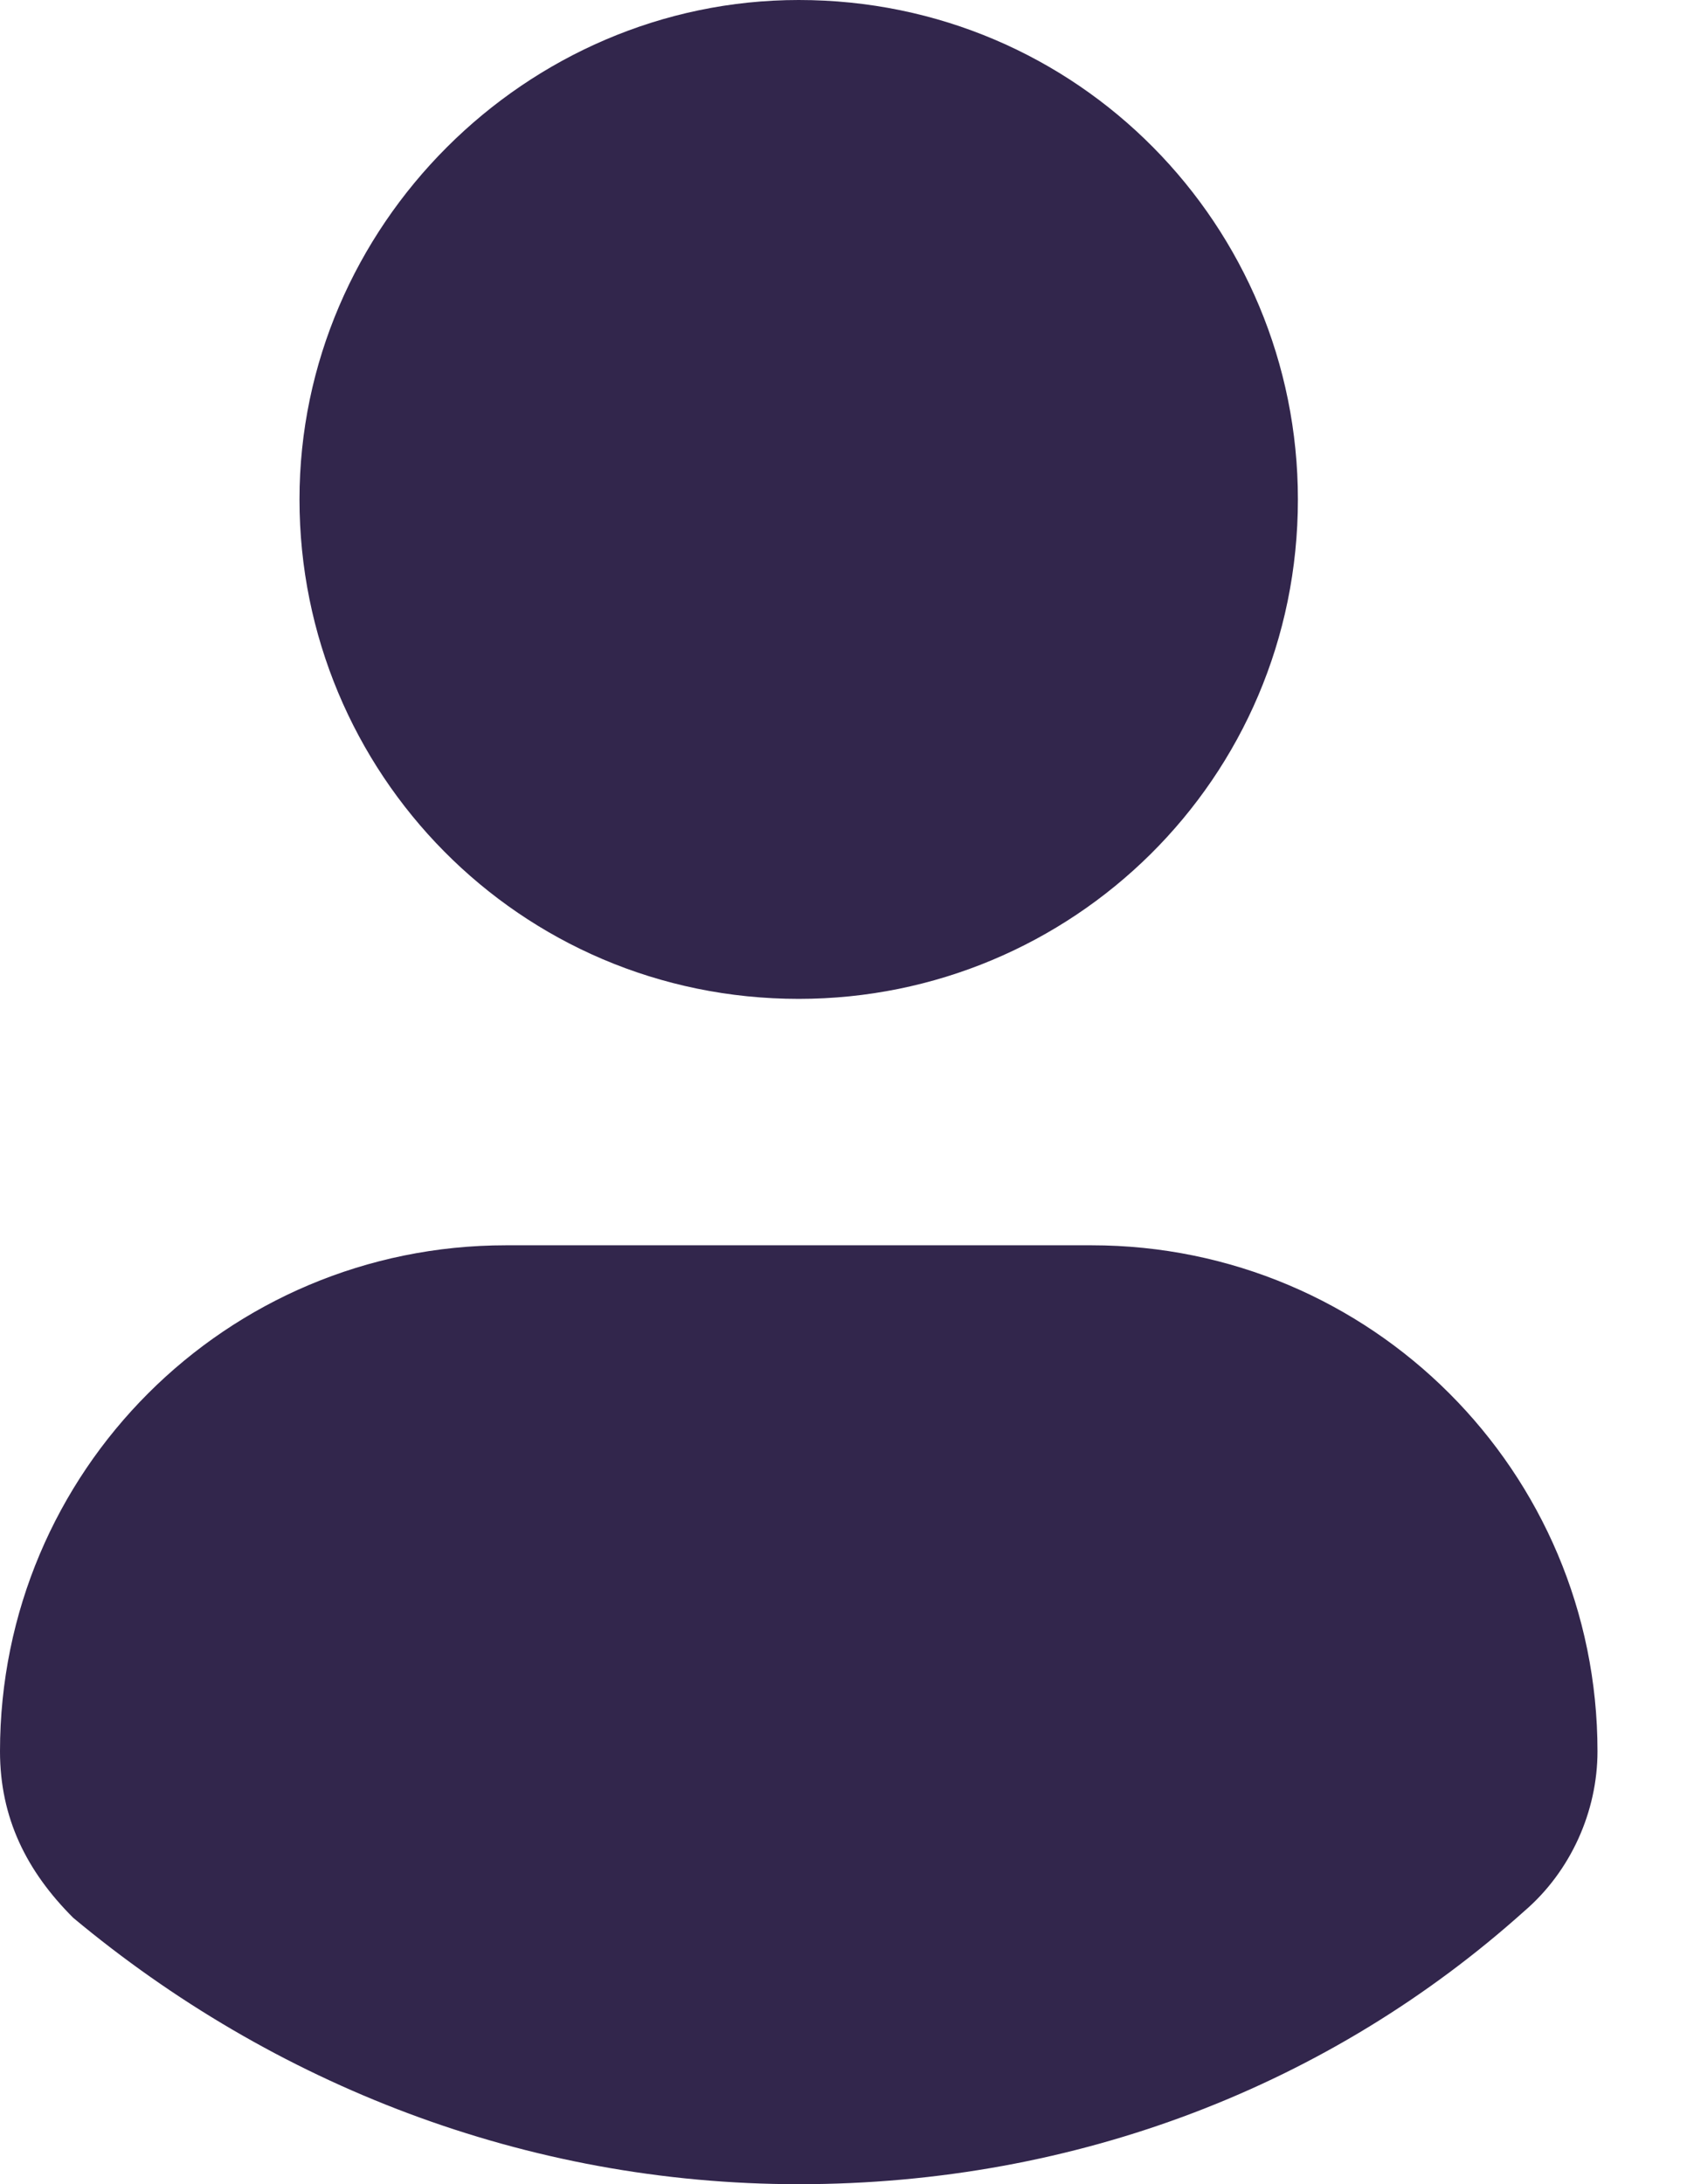 <svg width="17" height="22" viewBox="0 0 17 22" fill="none" xmlns="http://www.w3.org/2000/svg">
<path d="M13.079 5.03C13.079 2.28 10.866 0 8.049 0C5.299 0 3.018 2.28 3.018 5.03C3.018 7.78 5.231 10.061 8.049 10.061C10.799 10.061 13.079 7.848 13.079 5.03Z" fill="#32264C"/>
<path d="M0.738 19.317C2.75 20.994 5.299 22 8.049 22C10.866 22 13.415 20.994 15.36 19.25C15.829 18.848 16.098 18.244 16.098 17.64C16.098 14.823 13.817 12.543 11 12.543H5.098C2.28 12.543 0 14.823 0 17.64C0 18.311 0.268 18.848 0.738 19.317Z" fill="#32264C"/>
</svg>
